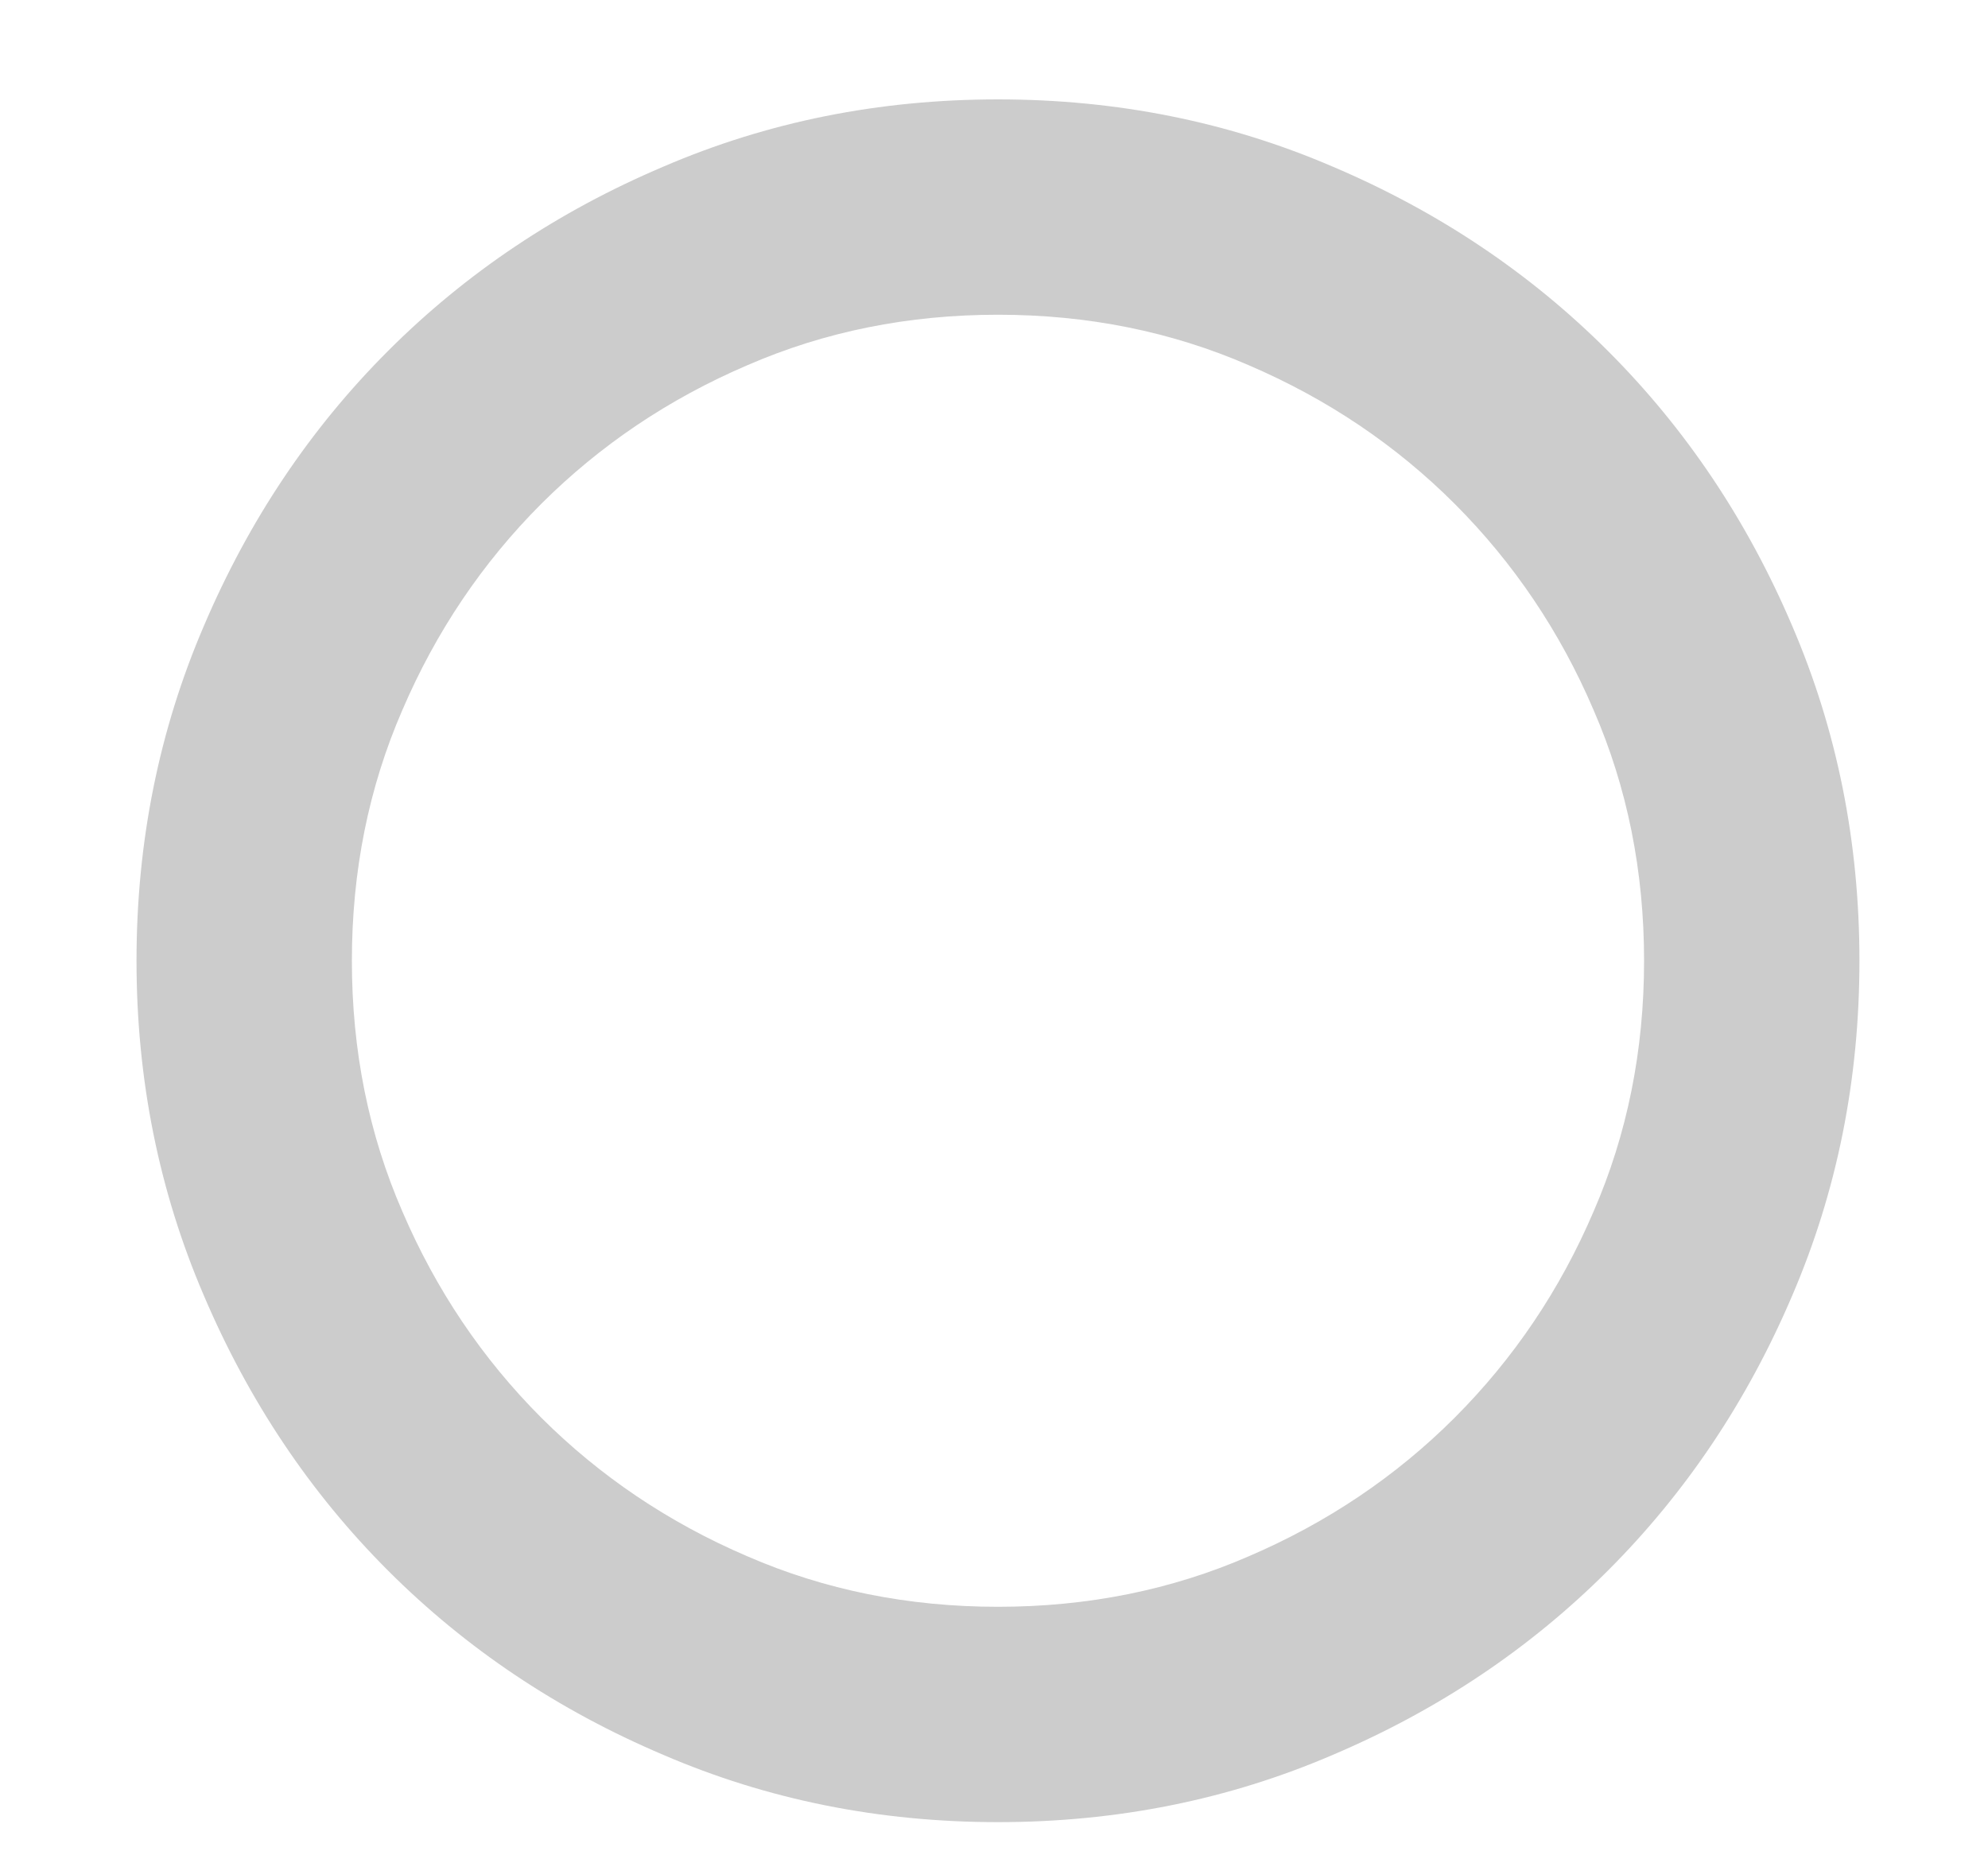 <svg width="15" height="14" viewBox="0 0 15 14" fill="none" xmlns="http://www.w3.org/2000/svg">
<g clip-path="url(#clip0_25_1865)">
<path d="M7.53 0.75C6.633 0.75 5.791 0.919 5.004 1.258C4.208 1.596 3.516 2.06 2.928 2.648C2.34 3.236 1.877 3.928 1.538 4.724C1.2 5.511 1.03 6.353 1.03 7.25C1.03 8.147 1.2 8.989 1.538 9.776C1.877 10.572 2.34 11.264 2.928 11.852C3.516 12.44 4.208 12.904 5.004 13.242C5.791 13.581 6.633 13.75 7.53 13.75C8.427 13.75 9.27 13.581 10.057 13.242C10.852 12.904 11.544 12.44 12.132 11.852C12.72 11.264 13.184 10.572 13.523 9.776C13.861 8.989 14.03 8.147 14.03 7.25C14.03 6.353 13.861 5.511 13.523 4.724C13.184 3.928 12.72 3.236 12.132 2.648C11.544 2.06 10.852 1.596 10.057 1.258C9.27 0.919 8.427 0.75 7.53 0.75ZM7.53 12.125C6.853 12.125 6.223 11.998 5.639 11.744C5.046 11.49 4.528 11.141 4.083 10.697C3.639 10.252 3.29 9.734 3.036 9.142C2.782 8.558 2.655 7.927 2.655 7.25C2.655 6.573 2.782 5.942 3.036 5.358C3.29 4.766 3.639 4.248 4.083 3.803C4.528 3.359 5.046 3.01 5.639 2.756C6.223 2.502 6.853 2.375 7.53 2.375C8.207 2.375 8.838 2.502 9.422 2.756C10.014 3.01 10.533 3.359 10.977 3.803C11.421 4.248 11.771 4.766 12.024 5.358C12.278 5.942 12.405 6.573 12.405 7.25C12.405 7.927 12.278 8.558 12.024 9.142C11.771 9.734 11.421 10.252 10.977 10.697C10.533 11.141 10.014 11.49 9.422 11.744C8.838 11.998 8.207 12.125 7.53 12.125Z" fill="#CCCCCC"/>
</g>
<defs>
<clipPath id="clip0_25_1865">
<rect width="14" height="13" fill="white" transform="matrix(1 0 0 -1 0.53 13.75)"/>
</clipPath>
</defs>
</svg>
